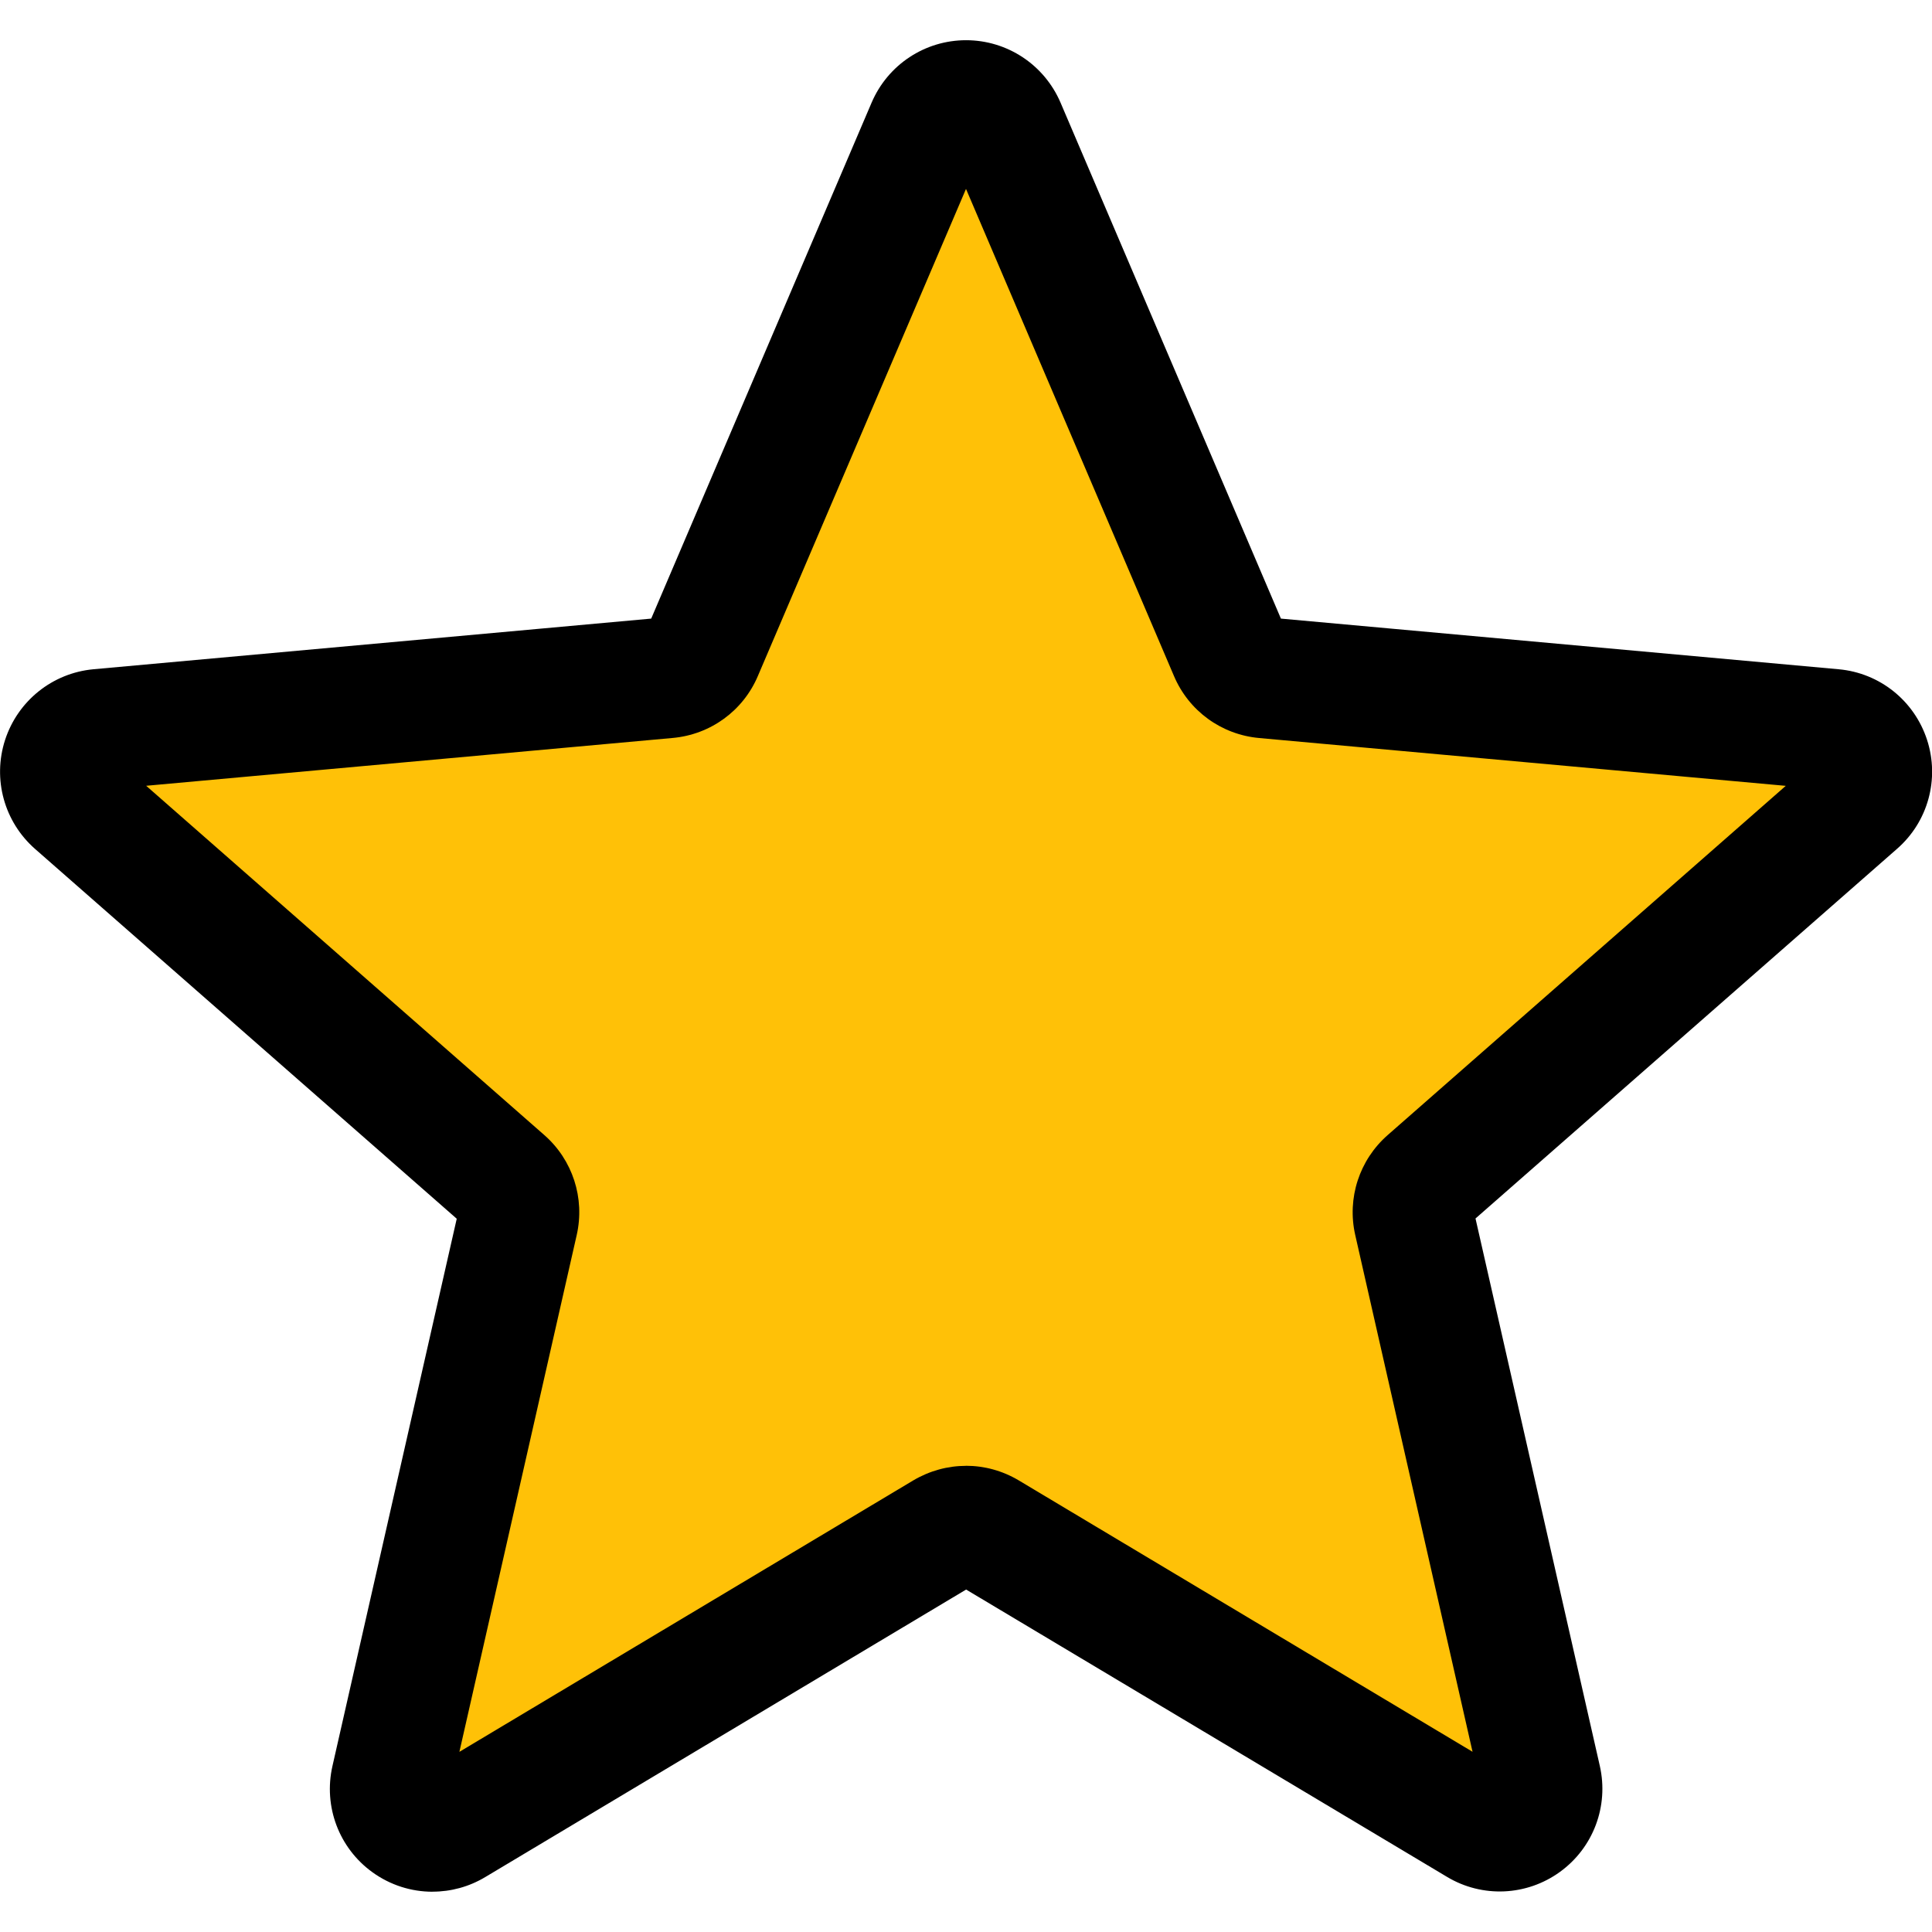 <!-- Generated by IcoMoon.io -->
<svg version="1.1" xmlns="http://www.w3.org/2000/svg" width="32" height="32" viewBox="0 0 32 32">
<title>star-filled</title>
<path fill="#ffc107" d="M31.224 12.418c-0.2-0.62-0.749-1.059-1.4-1.119l-8.835-0.803-3.494-8.177c-0.257-0.599-0.844-0.985-1.496-0.985s-1.239 0.388-1.496 0.988l-3.493 8.176-8.836 0.803c-0.649 0.059-1.199 0.497-1.399 1.117-0.201 0.62-0.015 1.299 0.476 1.728l6.679 5.856-1.97 8.674c-0.144 0.637 0.104 1.296 0.634 1.68 0.282 0.208 0.617 0.312 0.952 0.312 0.289 0 0.577-0.077 0.835-0.232l7.619-4.556 7.617 4.555c0.557 0.334 1.26 0.305 1.788-0.077 0.529-0.384 0.777-1.043 0.633-1.68l-1.969-8.673 6.679-5.856c0.491-0.429 0.677-1.108 0.476-1.729z"></path>
<path fill="#000" d="M7.164 31.333c-0.352 0-0.7-0.109-0.997-0.324-0.553-0.4-0.812-1.089-0.661-1.756l2.059-9.067-6.982-6.123c-0.513-0.449-0.709-1.157-0.499-1.807 0.211-0.648 0.784-1.108 1.463-1.171l9.239-0.839 3.651-8.547c0.269-0.628 0.883-1.033 1.564-1.033s1.295 0.406 1.564 1.032l3.651 8.548 9.238 0.839c0.68 0.061 1.253 0.521 1.464 1.169 0.211 0.649 0.016 1.359-0.499 1.807l-6.98 6.121 2.059 9.067c0.151 0.667-0.108 1.356-0.661 1.756-0.551 0.399-1.285 0.432-1.868 0.083l-7.967-4.76-7.966 4.763c-0.269 0.161-0.569 0.241-0.871 0.241zM16 24.278c0.303 0 0.603 0.081 0.872 0.241l7.518 4.496-1.943-8.559c-0.139-0.611 0.068-1.245 0.539-1.657l6.592-5.783-8.722-0.792c-0.625-0.056-1.167-0.449-1.412-1.029l-3.444-8.066-3.447 8.067c-0.244 0.577-0.785 0.971-1.412 1.027l-8.72 0.792 6.592 5.783c0.472 0.412 0.678 1.048 0.539 1.659l-1.943 8.559 7.518-4.496c0.271-0.16 0.571-0.241 0.873-0.241zM10.713 10.414v0.001zM21.285 10.41v0.001s0 0 0-0.001z"></path>
</svg>
